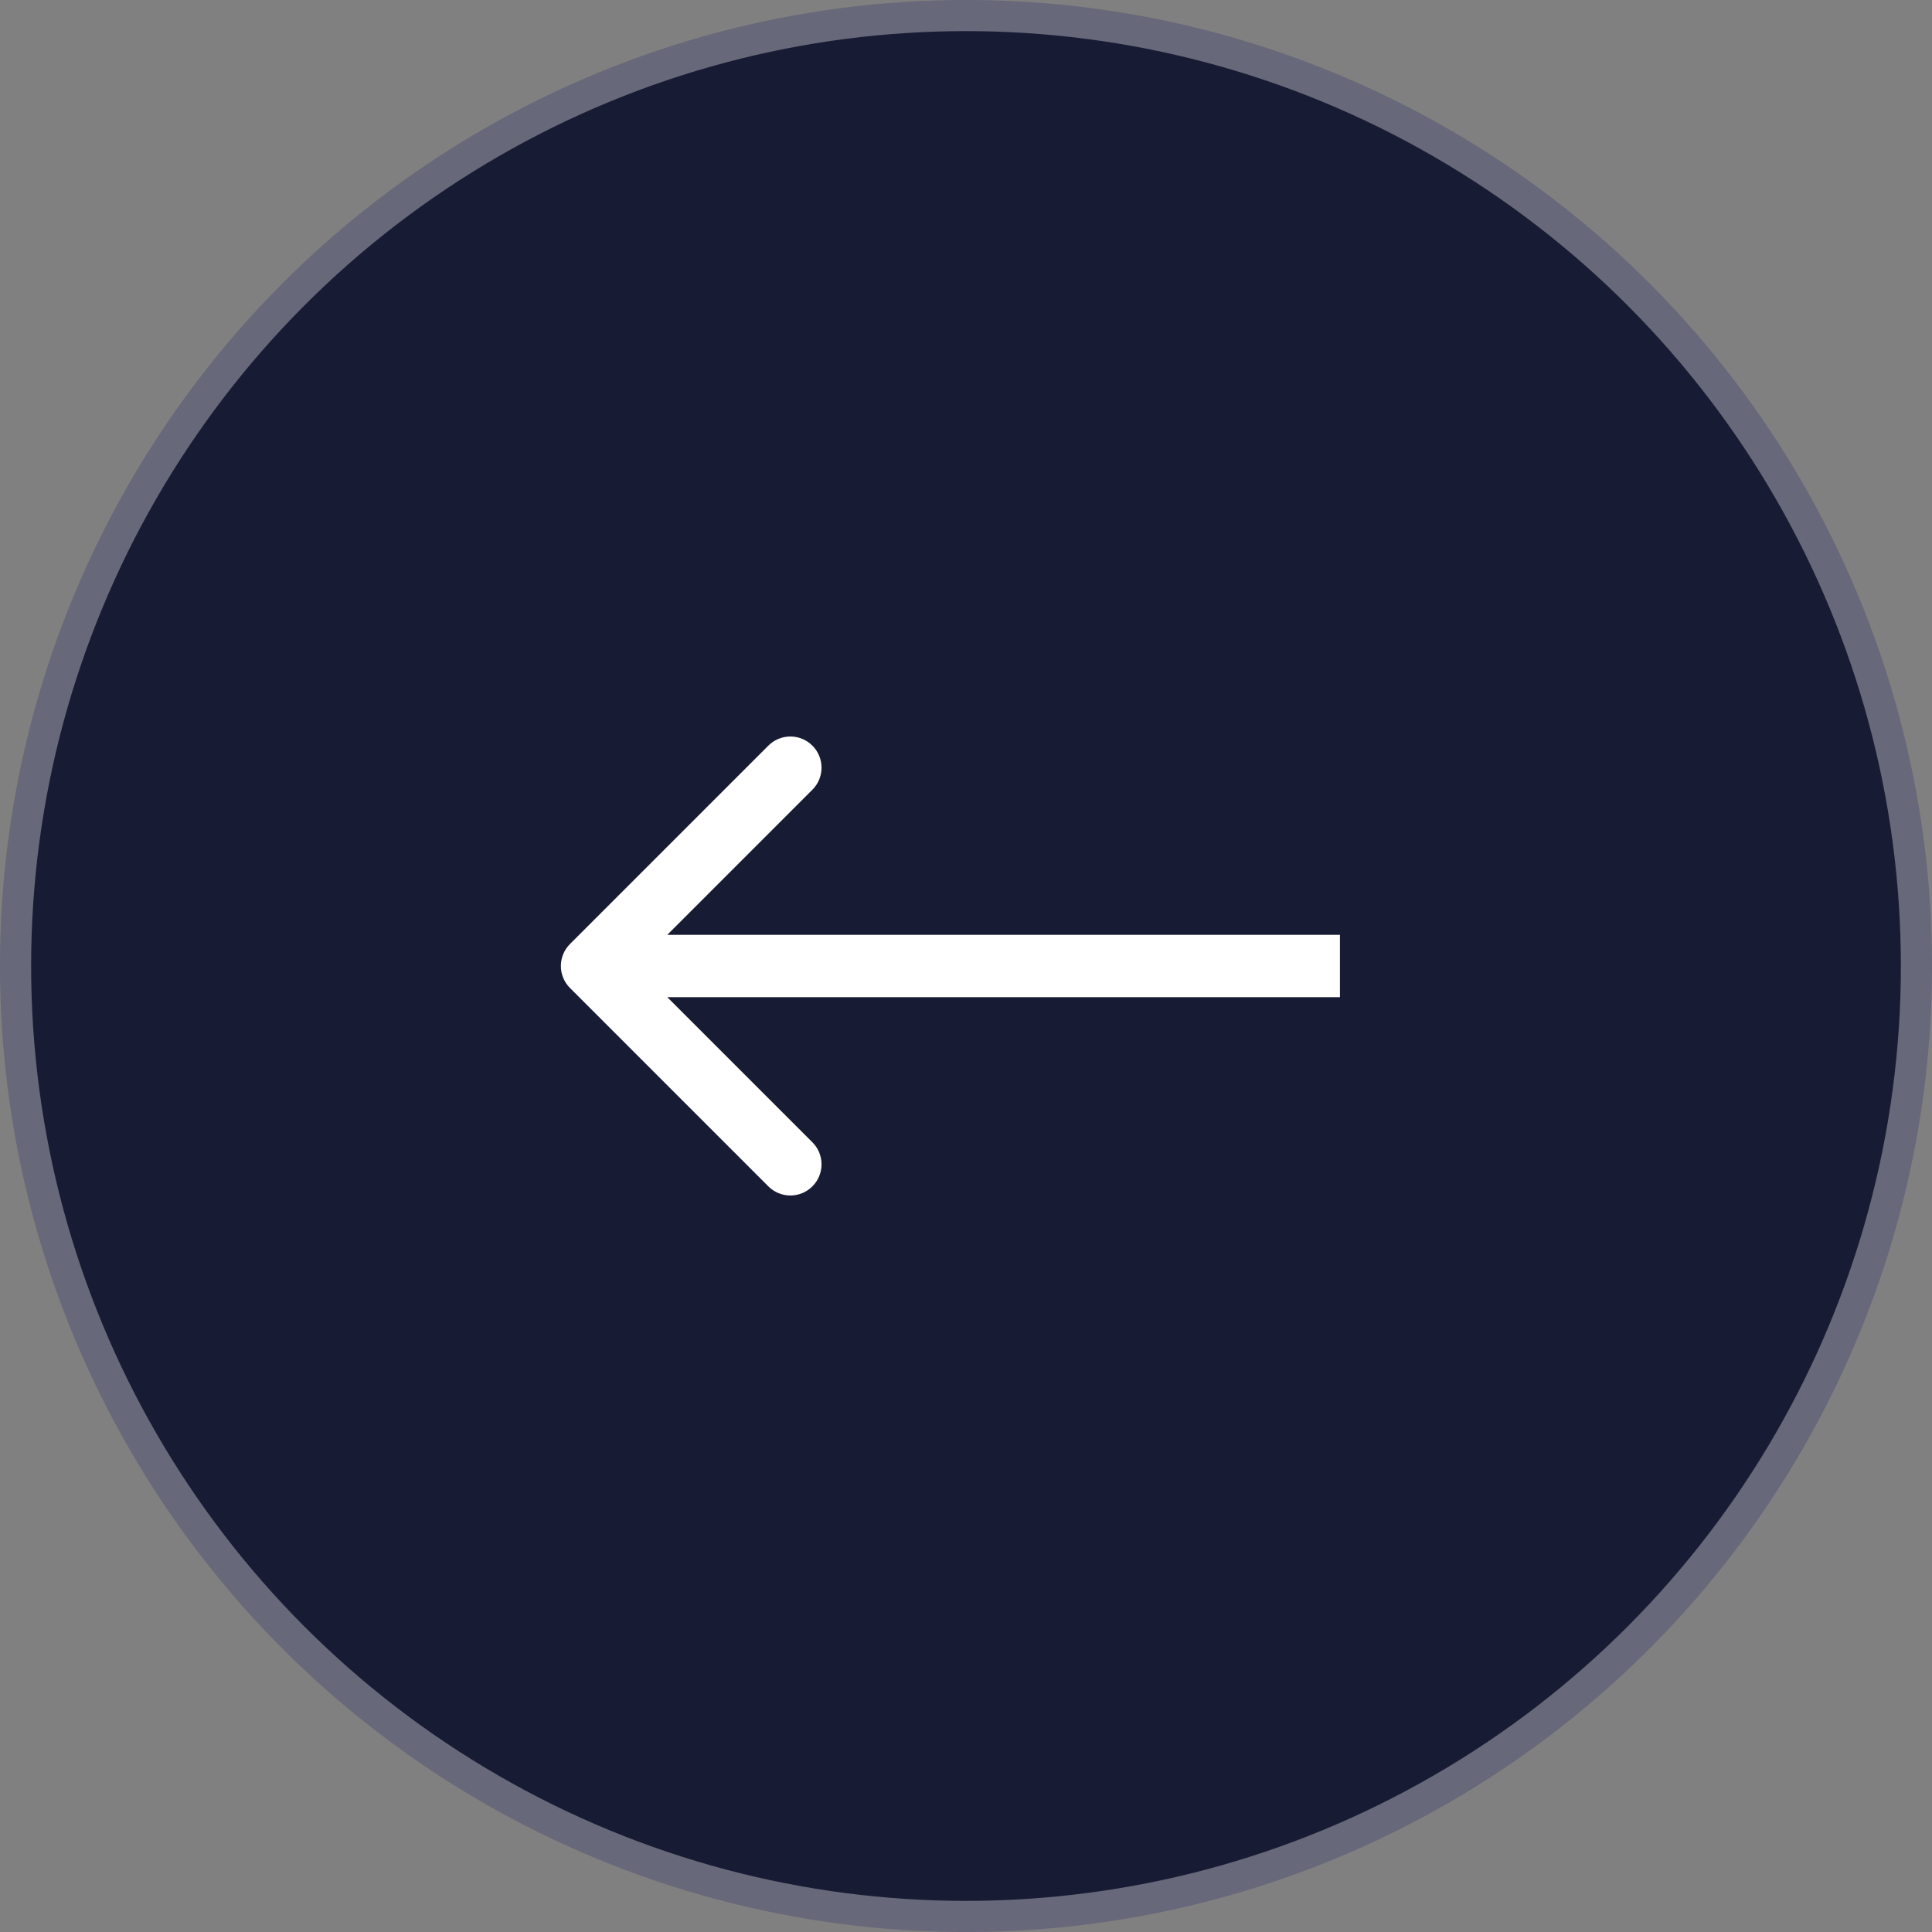 <?xml version="1.0" encoding="UTF-8" standalone="no" ?>
<!DOCTYPE svg PUBLIC "-//W3C//DTD SVG 1.1//EN" "http://www.w3.org/Graphics/SVG/1.1/DTD/svg11.dtd">
<svg xmlns="http://www.w3.org/2000/svg" xmlns:xlink="http://www.w3.org/1999/xlink" version="1.1" width="1080" height="1080" viewBox="0 0 1080 1080" xml:space="preserve">
<rect x="0" y="0" width="1080" height="1080" fill="#808080" stroke="none"/>
<desc>Created with Fabric.js 5.2.4</desc>
<defs>
</defs>
<g transform="matrix(1 0 0 1 540 540)" id="7554f04b-0763-4aed-abdf-d8068d17a130"  >
<rect style="stroke: none; stroke-width: 1; stroke-dasharray: none; stroke-linecap: butt; stroke-dashoffset: 0; stroke-linejoin: miter; stroke-miterlimit: 4; fill: rgb(255,255,255); fill-rule: nonzero; opacity: 1; visibility: hidden;" vector-effect="non-scaling-stroke"  x="-540" y="-540" rx="0" ry="0" width="1080" height="1080" />
</g>
<g transform="matrix(1 0 0 1 540 540)" id="295cdb14-5a73-4bea-be1e-d856a83bcf61"  >
</g>
<g transform="matrix(17.42 0 0 17.42 540 540)"  >
<g style=""   >
		<g transform="matrix(1 0 0 1 0 0)"  >
<circle style="stroke: rgb(103,104,121); stroke-width: 1; stroke-dasharray: none; stroke-linecap: butt; stroke-dashoffset: 0; stroke-linejoin: miter; stroke-miterlimit: 4; fill: rgb(24,27,52); fill-rule: nonzero; opacity: 1;" vector-effect="non-scaling-stroke"  cx="0" cy="0" r="30.5" />
</g>
		<g transform="matrix(1 0 0 1 -0.5 0)"  >
<path style="stroke: none; stroke-width: 1; stroke-dasharray: none; stroke-linecap: butt; stroke-dashoffset: 0; stroke-linejoin: miter; stroke-miterlimit: 4; fill: rgb(255,255,255); fill-rule: nonzero; opacity: 1;" vector-effect="non-scaling-stroke"  transform=" translate(-30.5, -31)" d="M 18.293 30.293 C 17.902 30.683 17.902 31.317 18.293 31.707 L 24.657 38.071 C 25.047 38.462 25.68 38.462 26.071 38.071 C 26.462 37.681 26.462 37.047 26.071 36.657 L 20.414 31 L 26.071 25.343 C 26.462 24.953 26.462 24.32 26.071 23.929 C 25.68 23.538 25.047 23.538 24.657 23.929 L 18.293 30.293 Z M 43 30 L 19 30 L 19 32 L 43 32 L 43 30 Z" stroke-linecap="round" />
</g>
</g>
</g>
</svg>